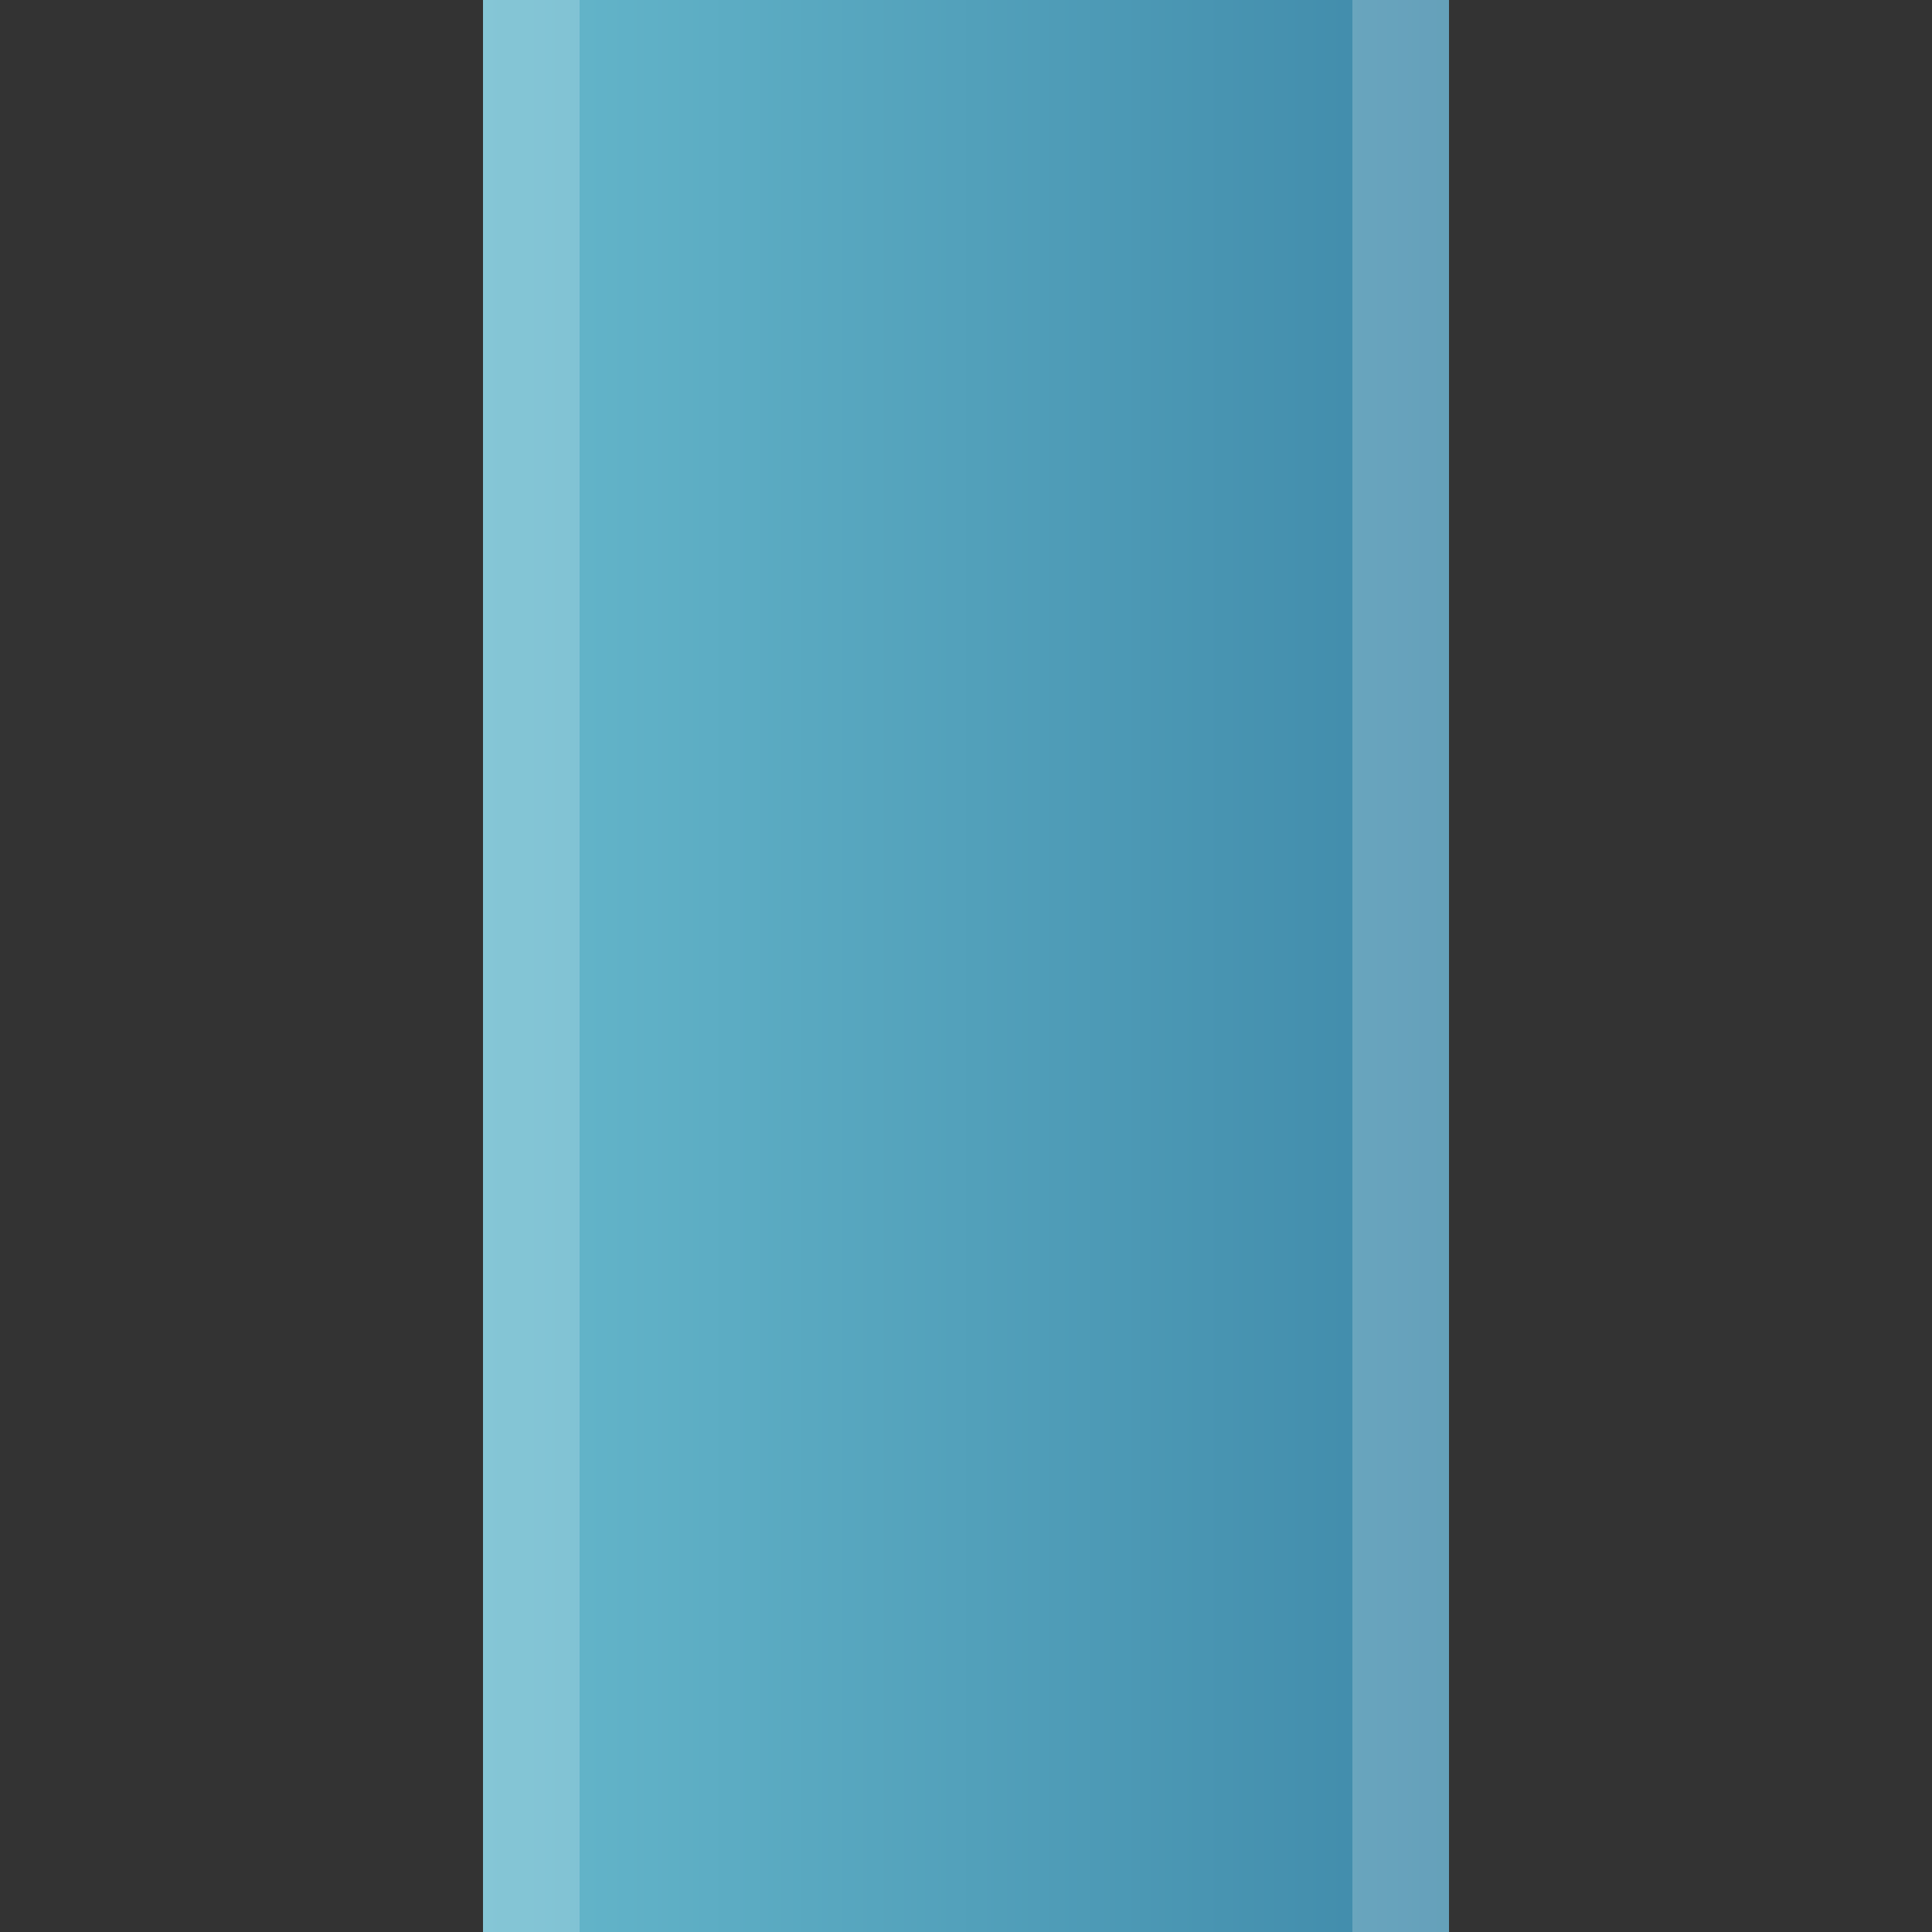 <?xml version="1.0" encoding="UTF-8" standalone="no"?>
<!DOCTYPE svg PUBLIC "-//W3C//DTD SVG 1.1 Tiny//EN" "http://www.w3.org/Graphics/SVG/1.1/DTD/svg11-tiny.dtd">
<svg xmlns="http://www.w3.org/2000/svg" xmlns:xlink="http://www.w3.org/1999/xlink" baseProfile="tiny" height="20px" version="1.1" viewBox="0 0 20 20" width="20px" x="0px" y="0px">
<rect x="0" y="0" width="20" height="20" fill="#333333" stroke="none"/>
<rect fill="none" height="20" width="20"/>
<rect fill="none" height="20" width="20"/>
<rect fill="url(#SVGID_1_)" height="20" width="10" x="5"/>
<rect fill="#FFFFFF" fill-opacity="0.2" height="20" stroke-opacity="0.2" width="1" x="14"/>
<rect fill="#FFFFFF" fill-opacity="0.2" height="20" stroke-opacity="0.2" width="1" x="5"/>
<defs>
<linearGradient gradientTransform="matrix(0 -1 1 0 -2277 -229)" gradientUnits="userSpaceOnUse" id="SVGID_1_" x1="-239" x2="-239" y1="2282" y2="2292">
<stop offset="0" style="stop-color:#66B8CC"/>
<stop offset="1" style="stop-color:#3F89A9"/>
</linearGradient>
</defs>
</svg>
